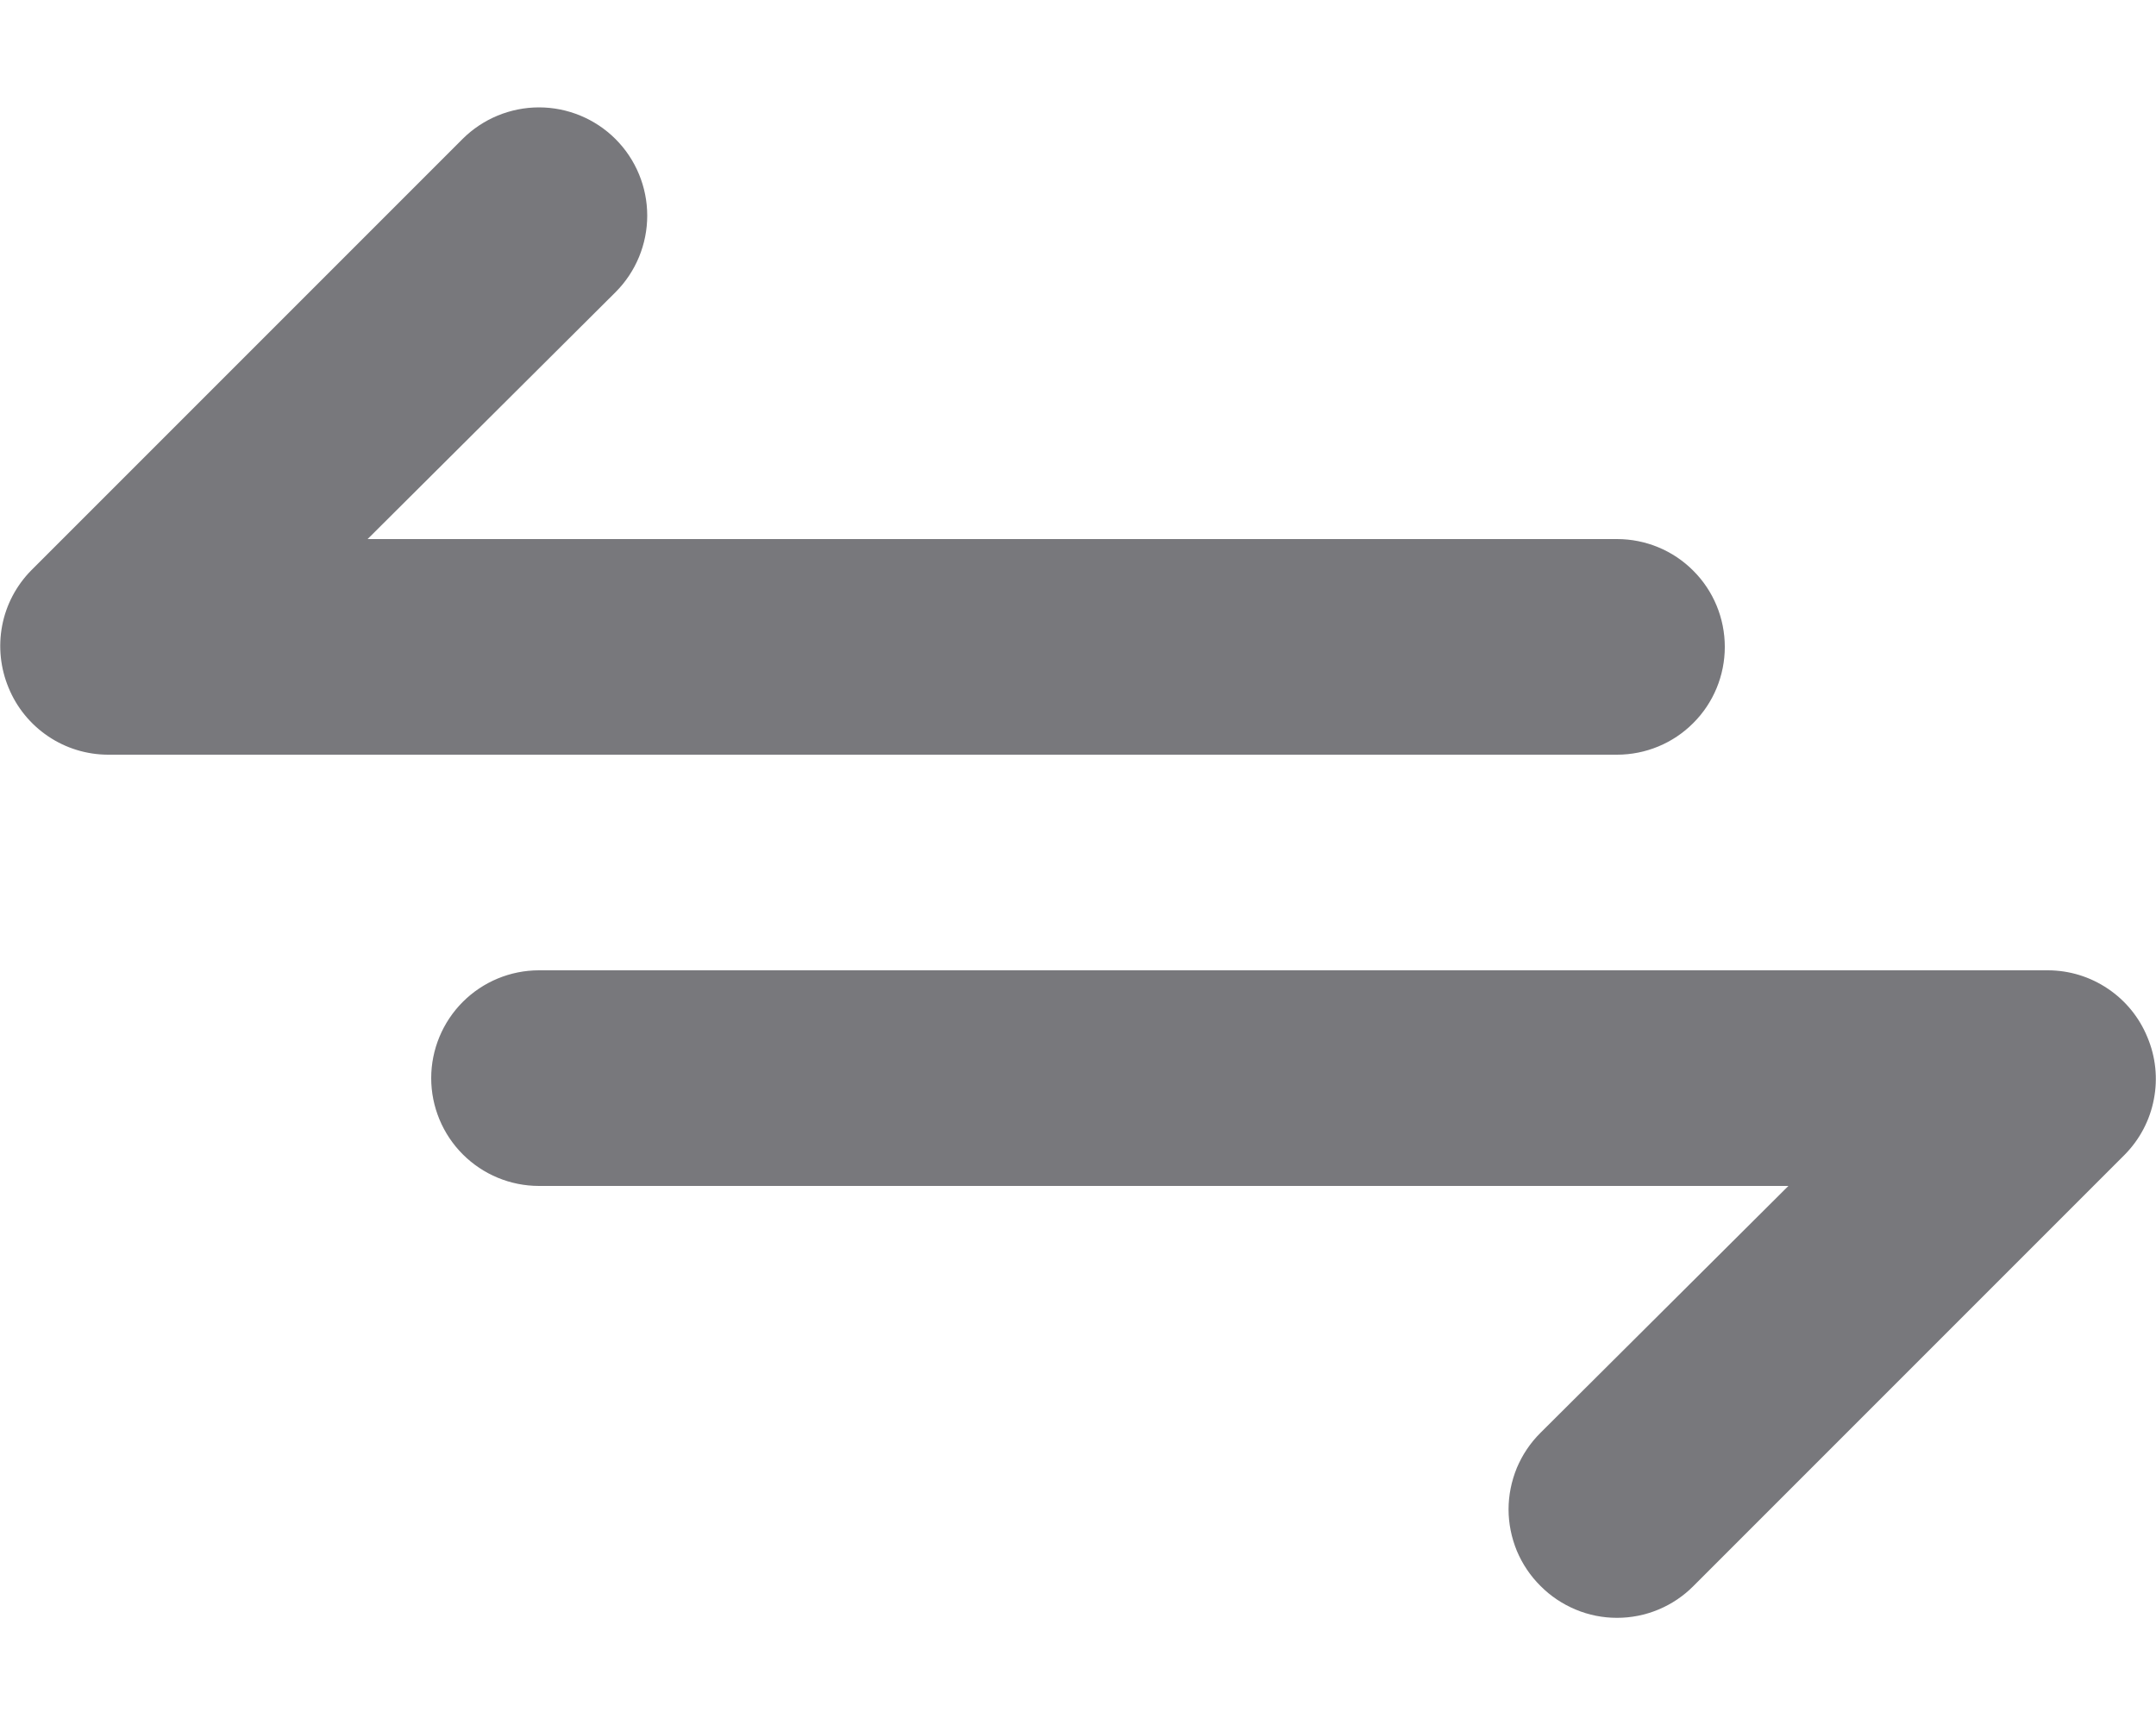 <svg width="20" height="16" viewBox="0 0 20 16" fill="none" xmlns="http://www.w3.org/2000/svg">
<path d="M16 6C16 5.735 15.895 5.48 15.707 5.293C15.52 5.105 15.265 5 15 5H3.41L5.71 2.71C5.898 2.522 6.004 2.266 6.004 2C6.004 1.734 5.898 1.478 5.71 1.29C5.522 1.102 5.266 0.996 5 0.996C4.734 0.996 4.478 1.102 4.29 1.29L0.29 5.29C0.151 5.431 0.057 5.609 0.02 5.803C-0.017 5.997 0.004 6.198 0.08 6.38C0.155 6.563 0.283 6.719 0.446 6.829C0.61 6.94 0.803 6.999 1 7H15C15.265 7 15.52 6.895 15.707 6.707C15.895 6.52 16 6.265 16 6ZM19.92 9.62C19.845 9.437 19.718 9.281 19.554 9.171C19.39 9.06 19.198 9.001 19 9H5C4.735 9 4.481 9.105 4.293 9.293C4.106 9.48 4 9.735 4 10C4 10.265 4.106 10.52 4.293 10.707C4.481 10.895 4.735 11 5 11H16.59L14.29 13.29C14.196 13.383 14.122 13.494 14.071 13.615C14.021 13.737 13.994 13.868 13.994 14C13.994 14.132 14.021 14.263 14.071 14.385C14.122 14.506 14.196 14.617 14.29 14.71C14.383 14.804 14.494 14.878 14.616 14.929C14.737 14.98 14.868 15.006 15 15.006C15.132 15.006 15.263 14.98 15.385 14.929C15.507 14.878 15.617 14.804 15.71 14.71L19.71 10.71C19.849 10.569 19.943 10.391 19.98 10.197C20.018 10.003 19.997 9.802 19.92 9.62Z" fill="#78787C"/>
</svg>
